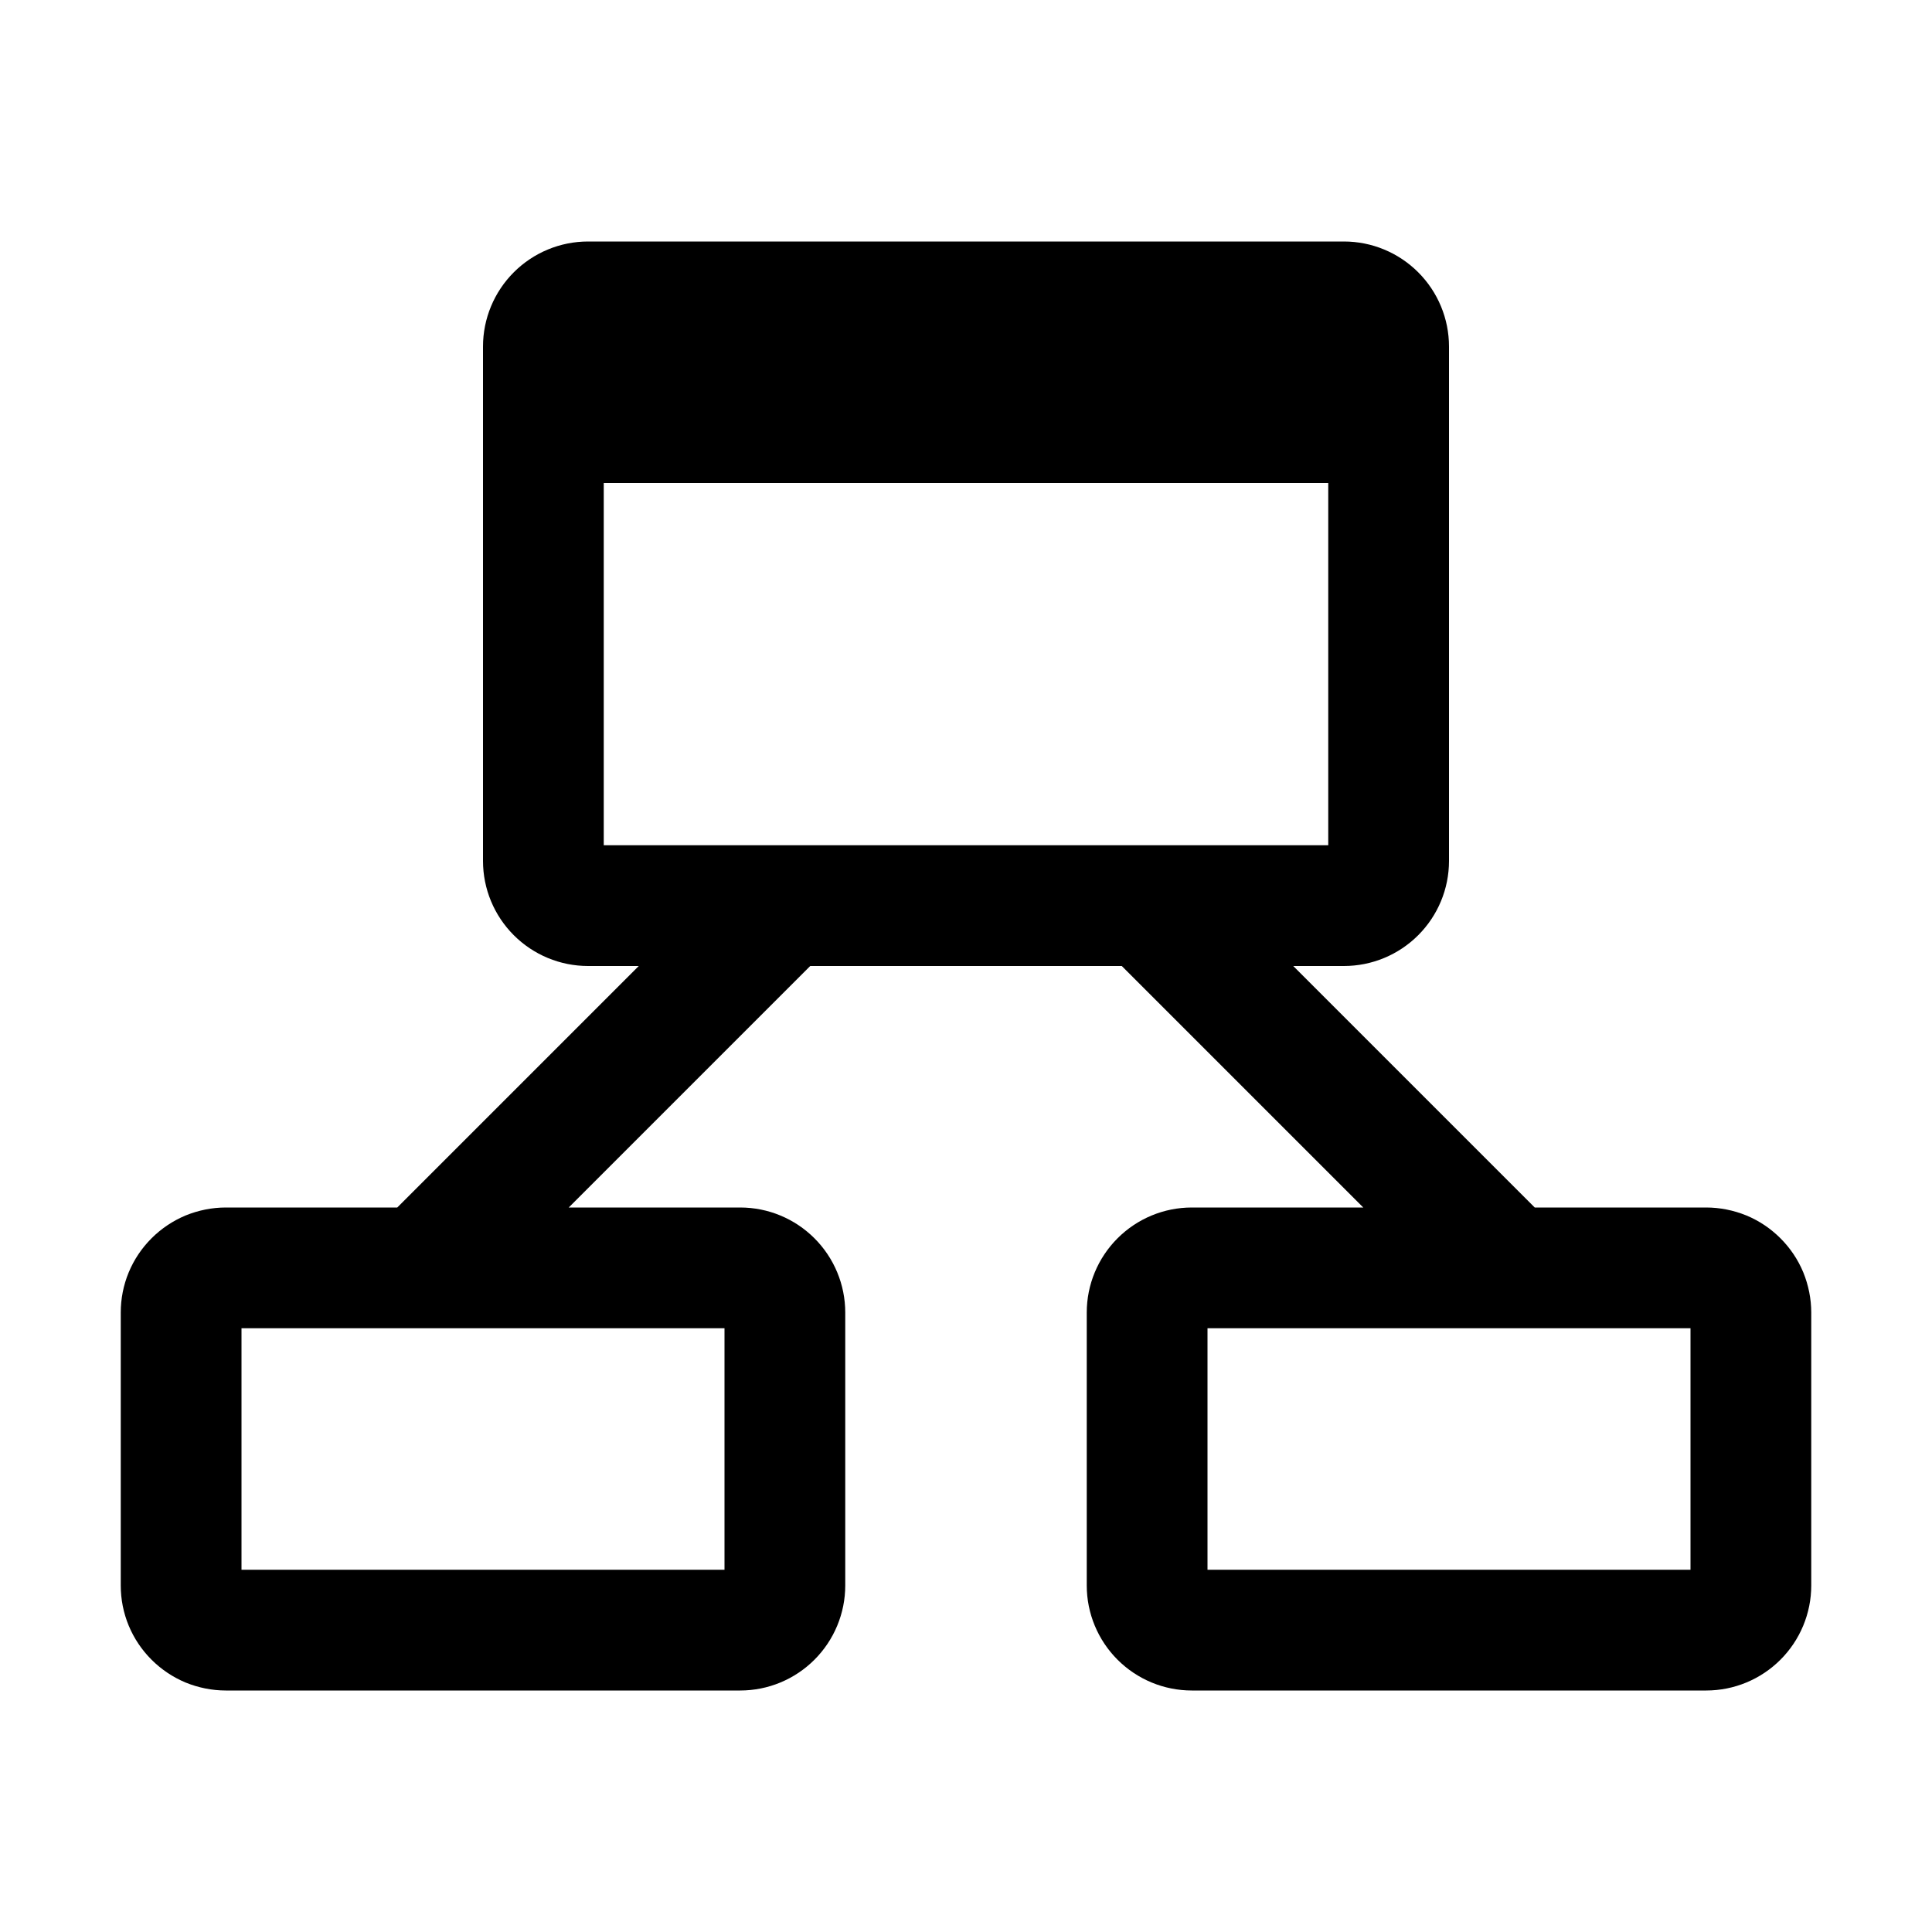 <svg width="16" height="16" viewBox="0 0 16 16"  xmlns="http://www.w3.org/2000/svg">
<path d="M14.13 10H12.71L10.71 8H11.13C11.361 8 11.582 7.908 11.745 7.745C11.908 7.582 12 7.361 12 7.13V2.87C12 2.639 11.908 2.418 11.745 2.255C11.582 2.092 11.361 2 11.13 2H4.87C4.639 2 4.418 2.092 4.255 2.255C4.092 2.418 4 2.639 4 2.87V7.13C4 7.361 4.092 7.582 4.255 7.745C4.418 7.908 4.639 8 4.87 8H5.29L3.29 10H1.87C1.756 10 1.643 10.023 1.537 10.066C1.432 10.11 1.336 10.174 1.255 10.255C1.174 10.336 1.11 10.431 1.066 10.537C1.022 10.643 1 10.756 1 10.87V13.13C1 13.244 1.022 13.357 1.066 13.463C1.11 13.569 1.174 13.664 1.255 13.745C1.336 13.826 1.432 13.89 1.537 13.934C1.643 13.977 1.756 14 1.87 14H6.13C6.361 14 6.582 13.908 6.745 13.745C6.908 13.582 7 13.361 7 13.13V10.87C7 10.639 6.908 10.418 6.745 10.255C6.582 10.092 6.361 10 6.13 10H4.71L6.71 8H9.29L11.29 10H9.87C9.639 10 9.418 10.092 9.255 10.255C9.092 10.418 9 10.639 9 10.87V13.13C9 13.361 9.092 13.582 9.255 13.745C9.418 13.908 9.639 14 9.87 14H14.13C14.361 14 14.582 13.908 14.745 13.745C14.908 13.582 15 13.361 15 13.13V10.87C15 10.756 14.977 10.643 14.934 10.537C14.89 10.431 14.826 10.336 14.745 10.255C14.664 10.174 14.569 10.11 14.463 10.066C14.357 10.023 14.244 10 14.13 10ZM6 13H2V11H6V13ZM5 4H11V7H5V4ZM14 13H10V11H14V13Z" />
</svg>
